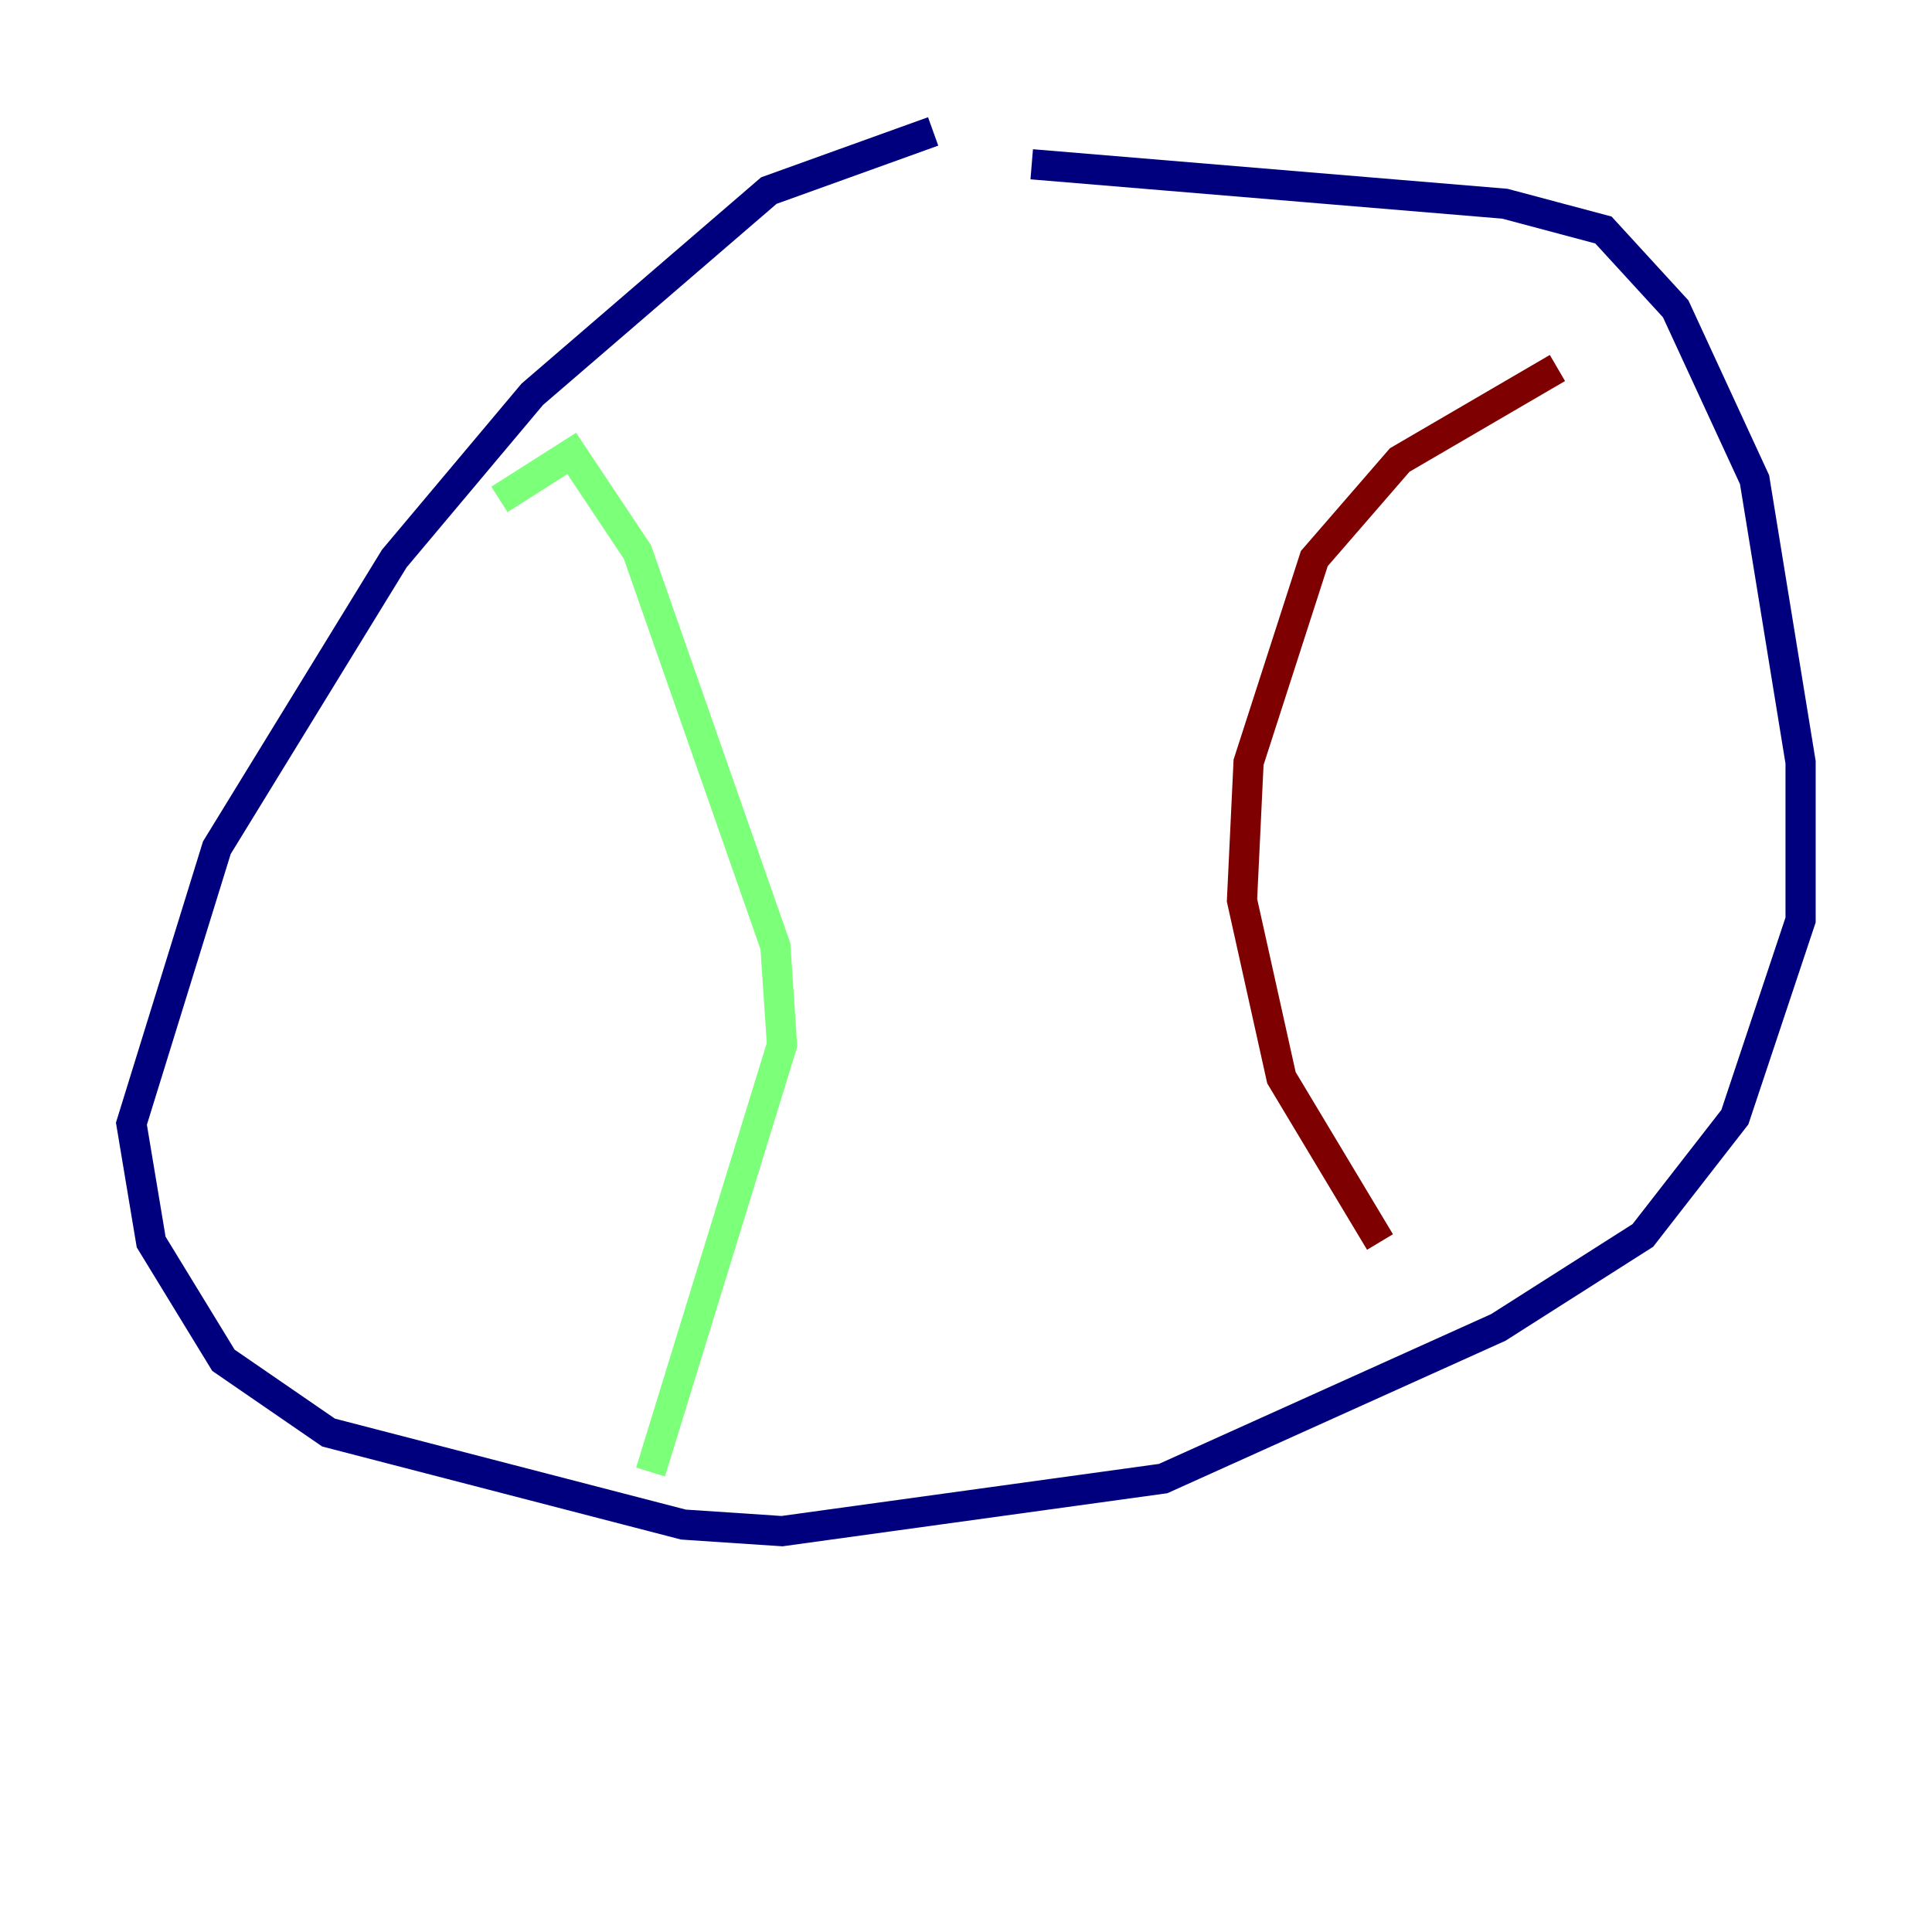 <?xml version="1.0" encoding="utf-8" ?>
<svg baseProfile="tiny" height="128" version="1.2" viewBox="0,0,128,128" width="128" xmlns="http://www.w3.org/2000/svg" xmlns:ev="http://www.w3.org/2001/xml-events" xmlns:xlink="http://www.w3.org/1999/xlink"><defs /><polyline fill="none" points="61.823,8.707 50.939,12.626 35.265,26.122 26.122,37.007 14.367,56.163 8.707,74.449 10.014,82.286 14.803,90.122 21.769,94.912 45.279,101.007 51.809,101.442 77.061,97.959 99.265,87.946 108.844,81.85 114.939,74.014 119.293,60.952 119.293,50.503 116.245,31.782 111.02,20.463 106.231,15.238 99.701,13.497 68.354,10.884" stroke="#00007f" stroke-width="2" /><polyline fill="none" points="33.088,33.088 37.878,30.041 42.231,36.571 51.374,62.694 51.809,69.225 43.102,97.524" stroke="#7cff79" stroke-width="2" /><polyline fill="none" points="103.184,24.381 92.735,30.476 87.075,37.007 82.721,50.503 82.286,59.646 84.898,71.401 91.429,82.286" stroke="#7f0000" stroke-width="2" /></svg>